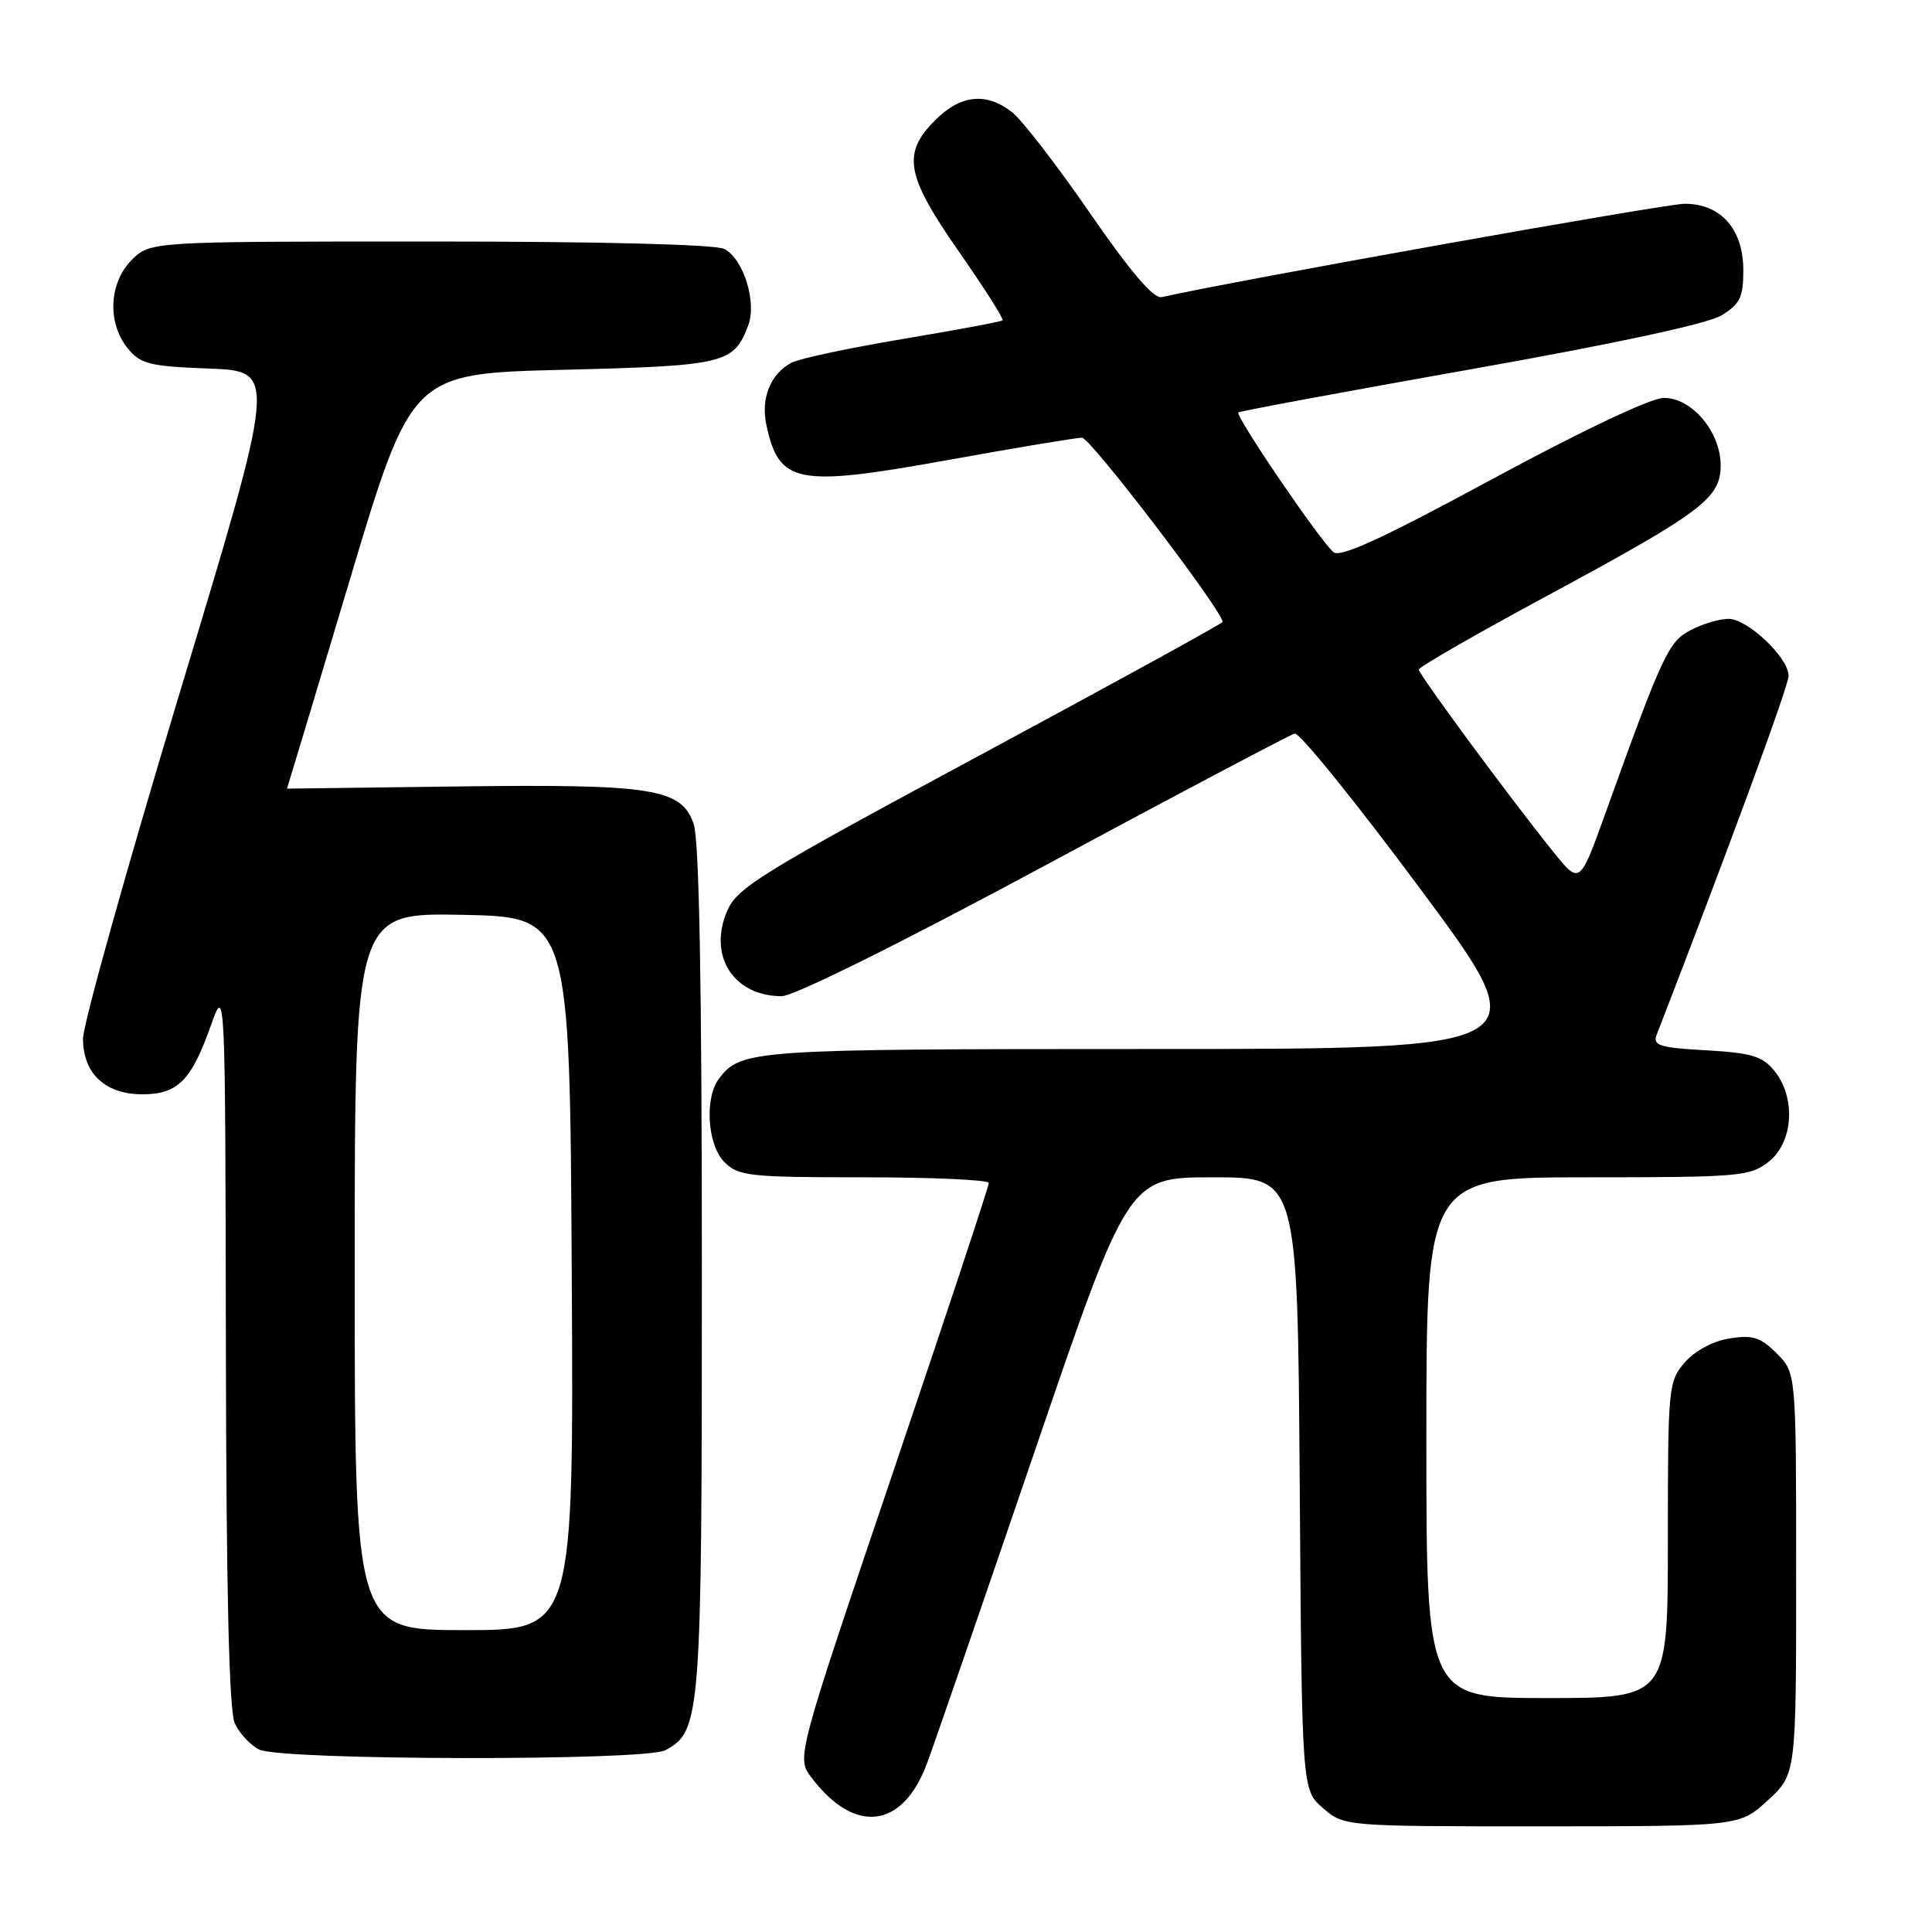 <?xml version="1.0" encoding="UTF-8" standalone="no"?>
<!DOCTYPE svg PUBLIC "-//W3C//DTD SVG 1.1//EN" "http://www.w3.org/Graphics/SVG/1.1/DTD/svg11.dtd" >
<svg xmlns="http://www.w3.org/2000/svg" xmlns:xlink="http://www.w3.org/1999/xlink" version="1.1" viewBox="0 0 256 256">
 <g >
 <path fill="currentColor"
d=" M 234.25 238.55 C 238.00 235.10 238.00 235.10 238.00 208.51 C 238.00 181.91 238.00 181.91 235.43 179.34 C 233.28 177.19 232.24 176.86 229.18 177.35 C 226.99 177.69 224.59 178.98 223.25 180.52 C 221.07 183.03 221.00 183.77 221.00 204.06 C 221.00 225.00 221.00 225.00 205.00 225.00 C 189.00 225.00 189.00 225.00 189.00 190.50 C 189.00 156.00 189.00 156.00 210.37 156.00 C 230.47 156.00 231.89 155.88 234.37 153.93 C 237.63 151.36 238.00 145.45 235.12 141.90 C 233.54 139.95 232.09 139.51 226.06 139.17 C 219.91 138.83 218.97 138.53 219.51 137.13 C 228.90 112.90 237.00 90.88 237.00 89.56 C 237.00 87.14 231.57 82.00 229.03 82.00 C 227.86 82.00 225.62 82.66 224.05 83.48 C 221.08 85.01 220.32 86.65 212.69 107.86 C 209.32 117.23 209.32 117.23 205.81 112.86 C 200.05 105.71 188.00 89.37 188.00 88.72 C 188.00 88.38 195.72 83.95 205.16 78.86 C 225.53 67.87 228.00 66.01 228.00 61.66 C 227.99 57.20 224.13 52.65 220.41 52.73 C 218.69 52.76 209.39 57.18 197.72 63.49 C 183.32 71.29 177.61 73.92 176.70 73.17 C 174.93 71.70 163.60 55.05 164.09 54.65 C 164.32 54.47 178.15 51.90 194.84 48.94 C 213.81 45.58 226.28 42.90 228.09 41.80 C 230.56 40.30 231.00 39.39 231.00 35.83 C 231.00 30.37 228.03 27.00 223.23 27.00 C 220.66 27.00 164.00 37.11 153.93 39.37 C 152.86 39.61 149.77 35.99 144.43 28.24 C 140.07 21.92 135.43 15.91 134.12 14.88 C 130.71 12.19 127.30 12.54 123.92 15.92 C 119.49 20.35 120.02 23.25 127.10 33.40 C 130.45 38.20 133.04 42.28 132.85 42.45 C 132.66 42.62 126.70 43.73 119.61 44.92 C 112.52 46.11 105.89 47.52 104.88 48.06 C 102.08 49.56 100.79 52.76 101.55 56.31 C 103.22 64.11 105.57 64.57 125.47 60.98 C 134.53 59.34 142.59 58.00 143.37 58.00 C 144.49 58.00 162.00 80.95 162.00 82.41 C 162.00 82.61 147.55 90.54 129.88 100.05 C 100.54 115.84 97.63 117.63 96.31 120.80 C 93.83 126.74 97.25 132.00 103.58 132.00 C 105.19 132.00 119.34 124.98 138.35 114.75 C 155.97 105.26 170.92 97.37 171.55 97.20 C 172.19 97.04 179.74 106.38 188.32 117.95 C 203.94 139.00 203.94 139.00 152.40 139.00 C 99.57 139.00 98.22 139.09 95.28 142.91 C 93.32 145.47 93.73 151.73 96.00 154.00 C 97.84 155.84 99.33 156.00 114.50 156.00 C 123.57 156.00 131.01 156.34 131.02 156.75 C 131.04 157.16 125.31 174.46 118.29 195.20 C 105.53 232.90 105.53 232.90 107.52 235.53 C 113.25 243.12 119.62 242.34 122.84 233.64 C 123.89 230.81 130.31 212.19 137.12 192.25 C 149.50 156.00 149.50 156.00 160.72 156.00 C 171.93 156.00 171.93 156.00 172.22 196.59 C 172.50 237.17 172.50 237.17 175.31 239.59 C 178.11 242.00 178.11 242.00 204.31 242.00 C 230.50 241.99 230.50 241.99 234.25 238.55 Z  M 88.15 231.92 C 92.88 229.39 93.00 227.75 93.00 168.18 C 93.00 130.33 92.65 111.29 91.91 109.16 C 90.27 104.47 86.53 103.88 60.51 104.21 C 48.13 104.37 38.01 104.50 38.03 104.50 C 38.05 104.50 41.77 92.12 46.30 77.00 C 54.53 49.50 54.53 49.50 74.62 49.00 C 96.06 48.47 97.22 48.19 99.13 43.15 C 100.31 40.06 98.54 34.36 95.99 32.99 C 94.85 32.39 79.66 32.00 57.02 32.00 C 19.91 32.00 19.91 32.00 17.45 34.45 C 14.43 37.48 14.19 42.77 16.91 46.14 C 18.61 48.24 19.79 48.54 27.75 48.84 C 36.69 49.19 36.69 49.19 23.84 91.71 C 16.78 115.10 11.00 135.76 11.00 137.62 C 11.00 142.24 13.94 145.00 18.85 145.00 C 23.55 145.00 25.34 143.21 27.93 135.92 C 29.85 130.50 29.85 130.50 29.93 178.20 C 29.98 210.98 30.35 226.67 31.11 228.35 C 31.73 229.70 33.19 231.26 34.36 231.83 C 37.33 233.27 85.48 233.35 88.15 231.92 Z  M 47.00 168.47 C 47.00 120.95 47.00 120.95 61.25 121.22 C 75.50 121.50 75.50 121.50 75.76 168.75 C 76.02 216.00 76.02 216.00 61.51 216.00 C 47.00 216.00 47.00 216.00 47.00 168.47 Z "/>
</g>
</svg>